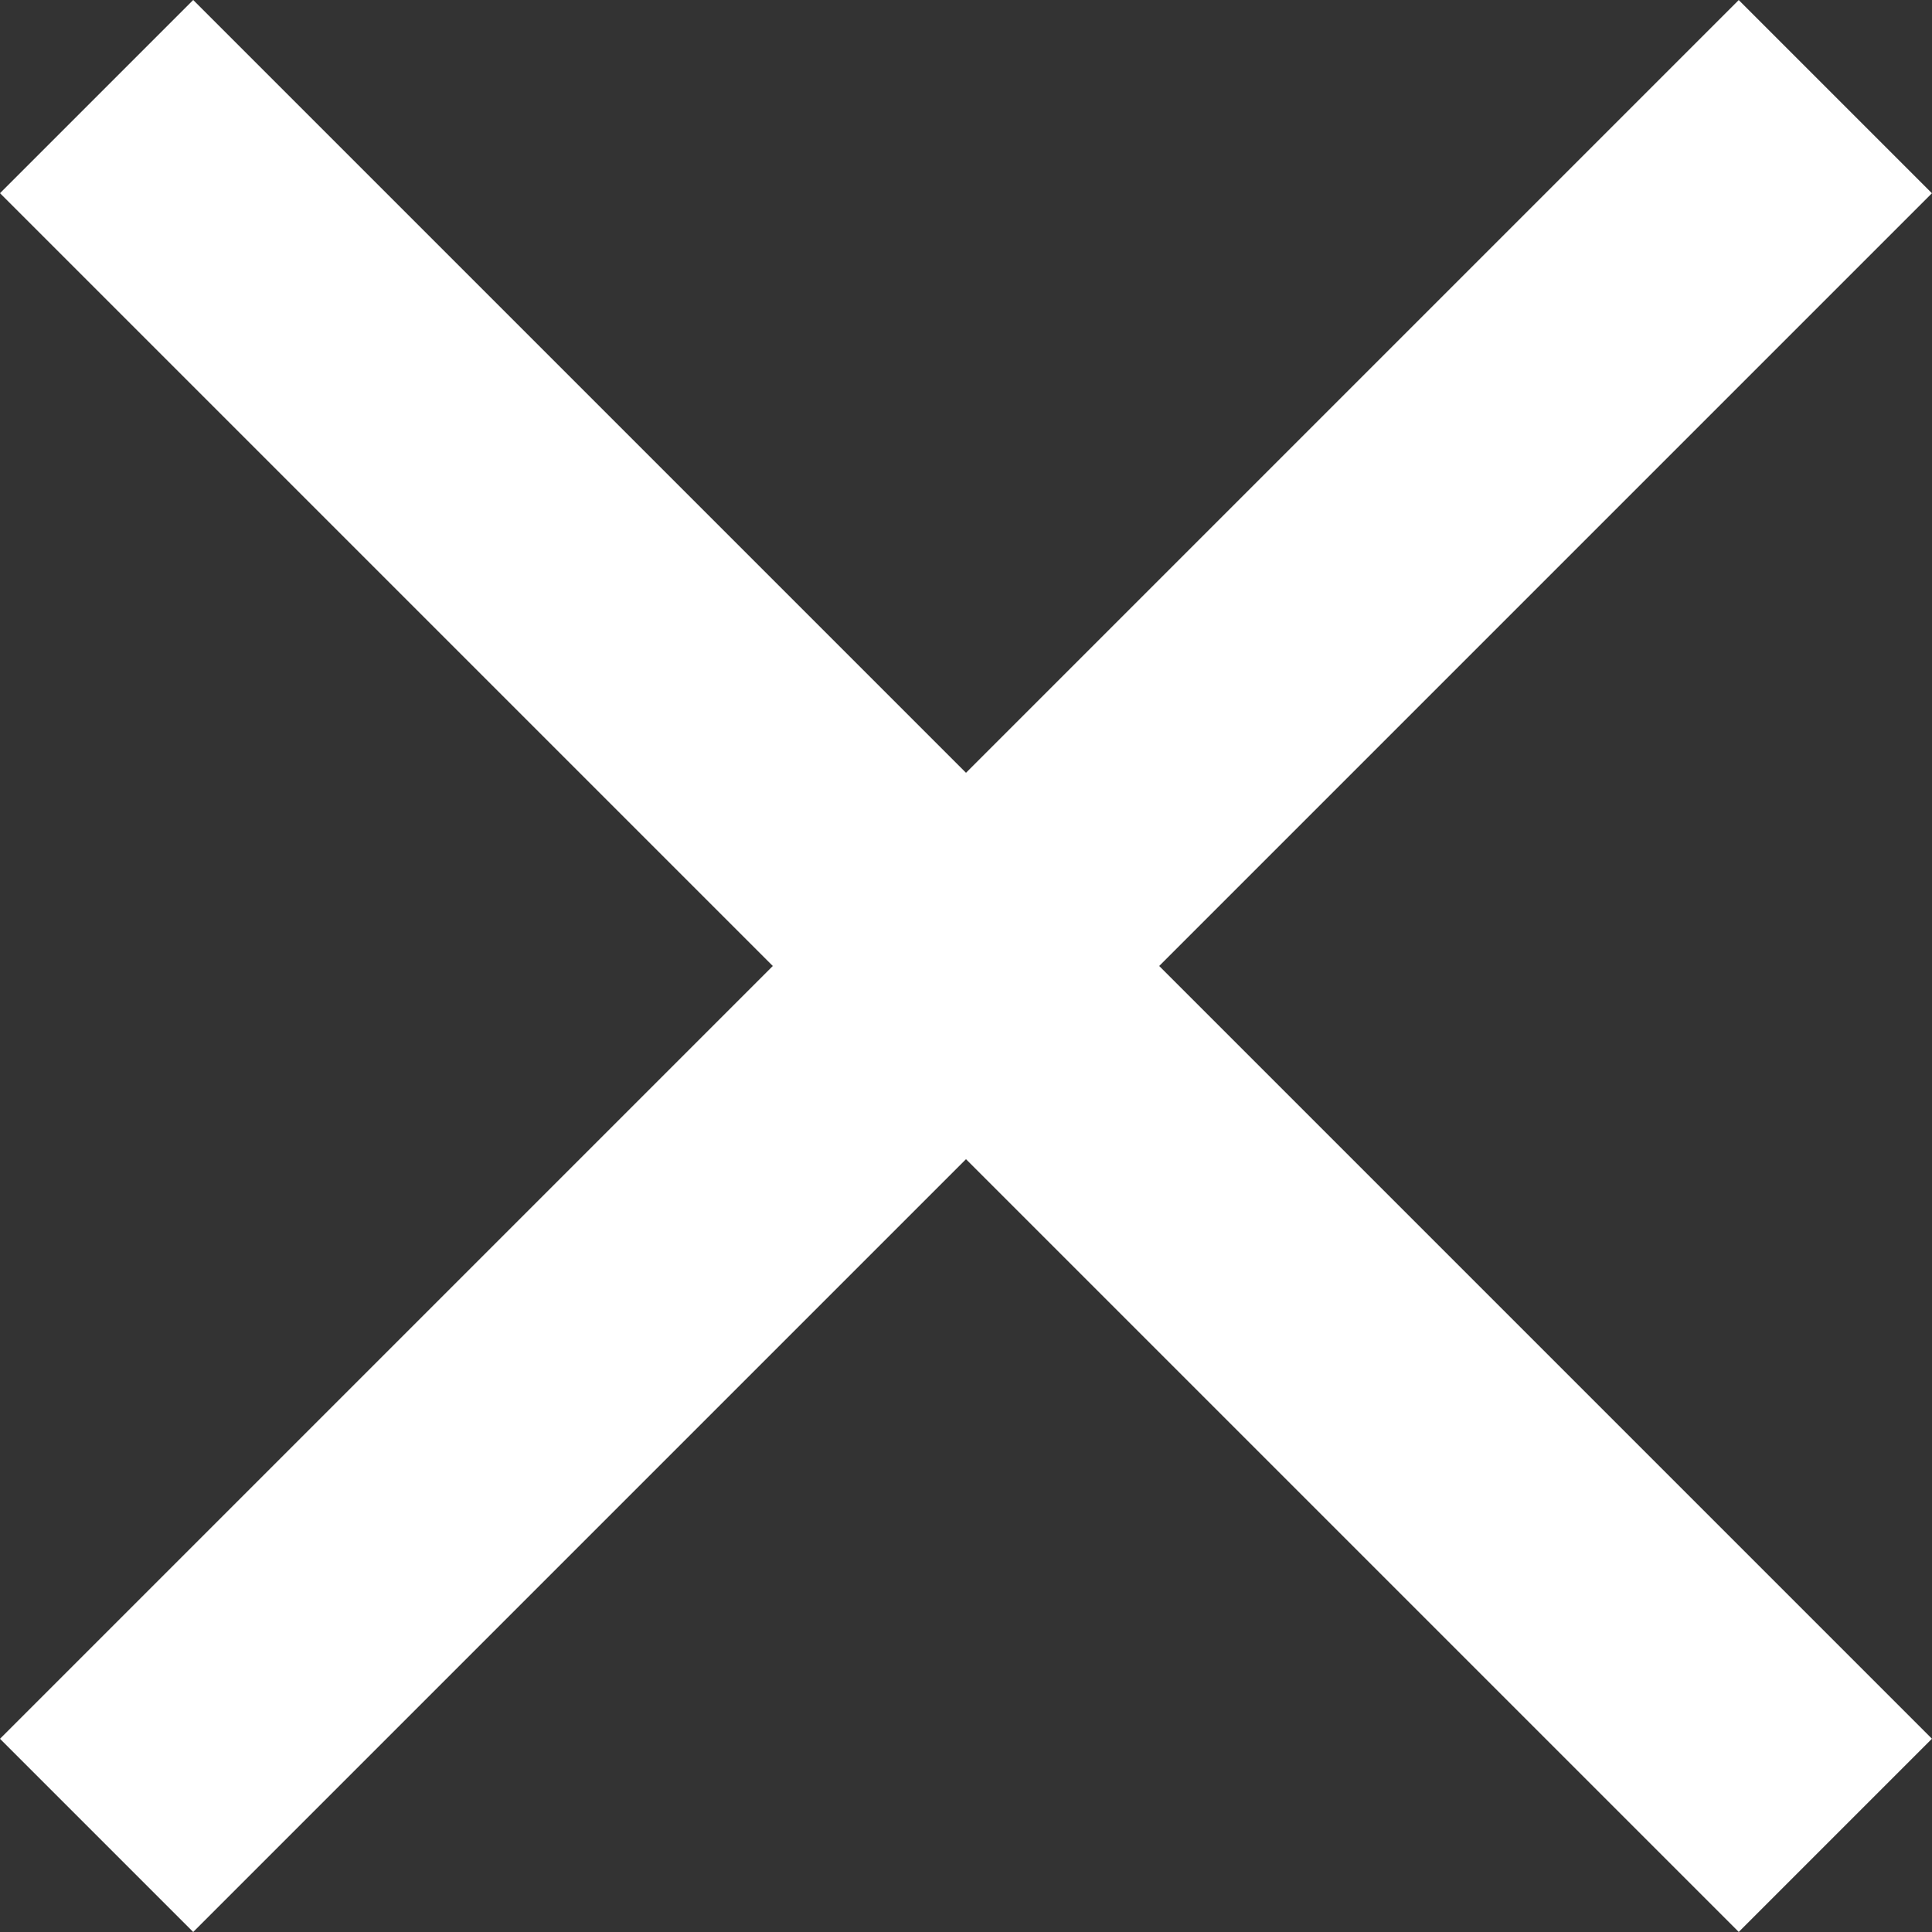 <svg width="12" height="12" viewBox="0 0 12 12" fill="none" xmlns="http://www.w3.org/2000/svg">
<rect x="0" y="0" width="12" height="12" fill="#333333" stroke="none"/>
<rect x="0" y="10.8" width="15.273" height="1.697" transform="rotate(-45 0 10.8)" fill="white"/>
<rect x="1.2" width="15.273" height="1.697" transform="rotate(45 1.2 0)" fill="white"/>
</svg>
